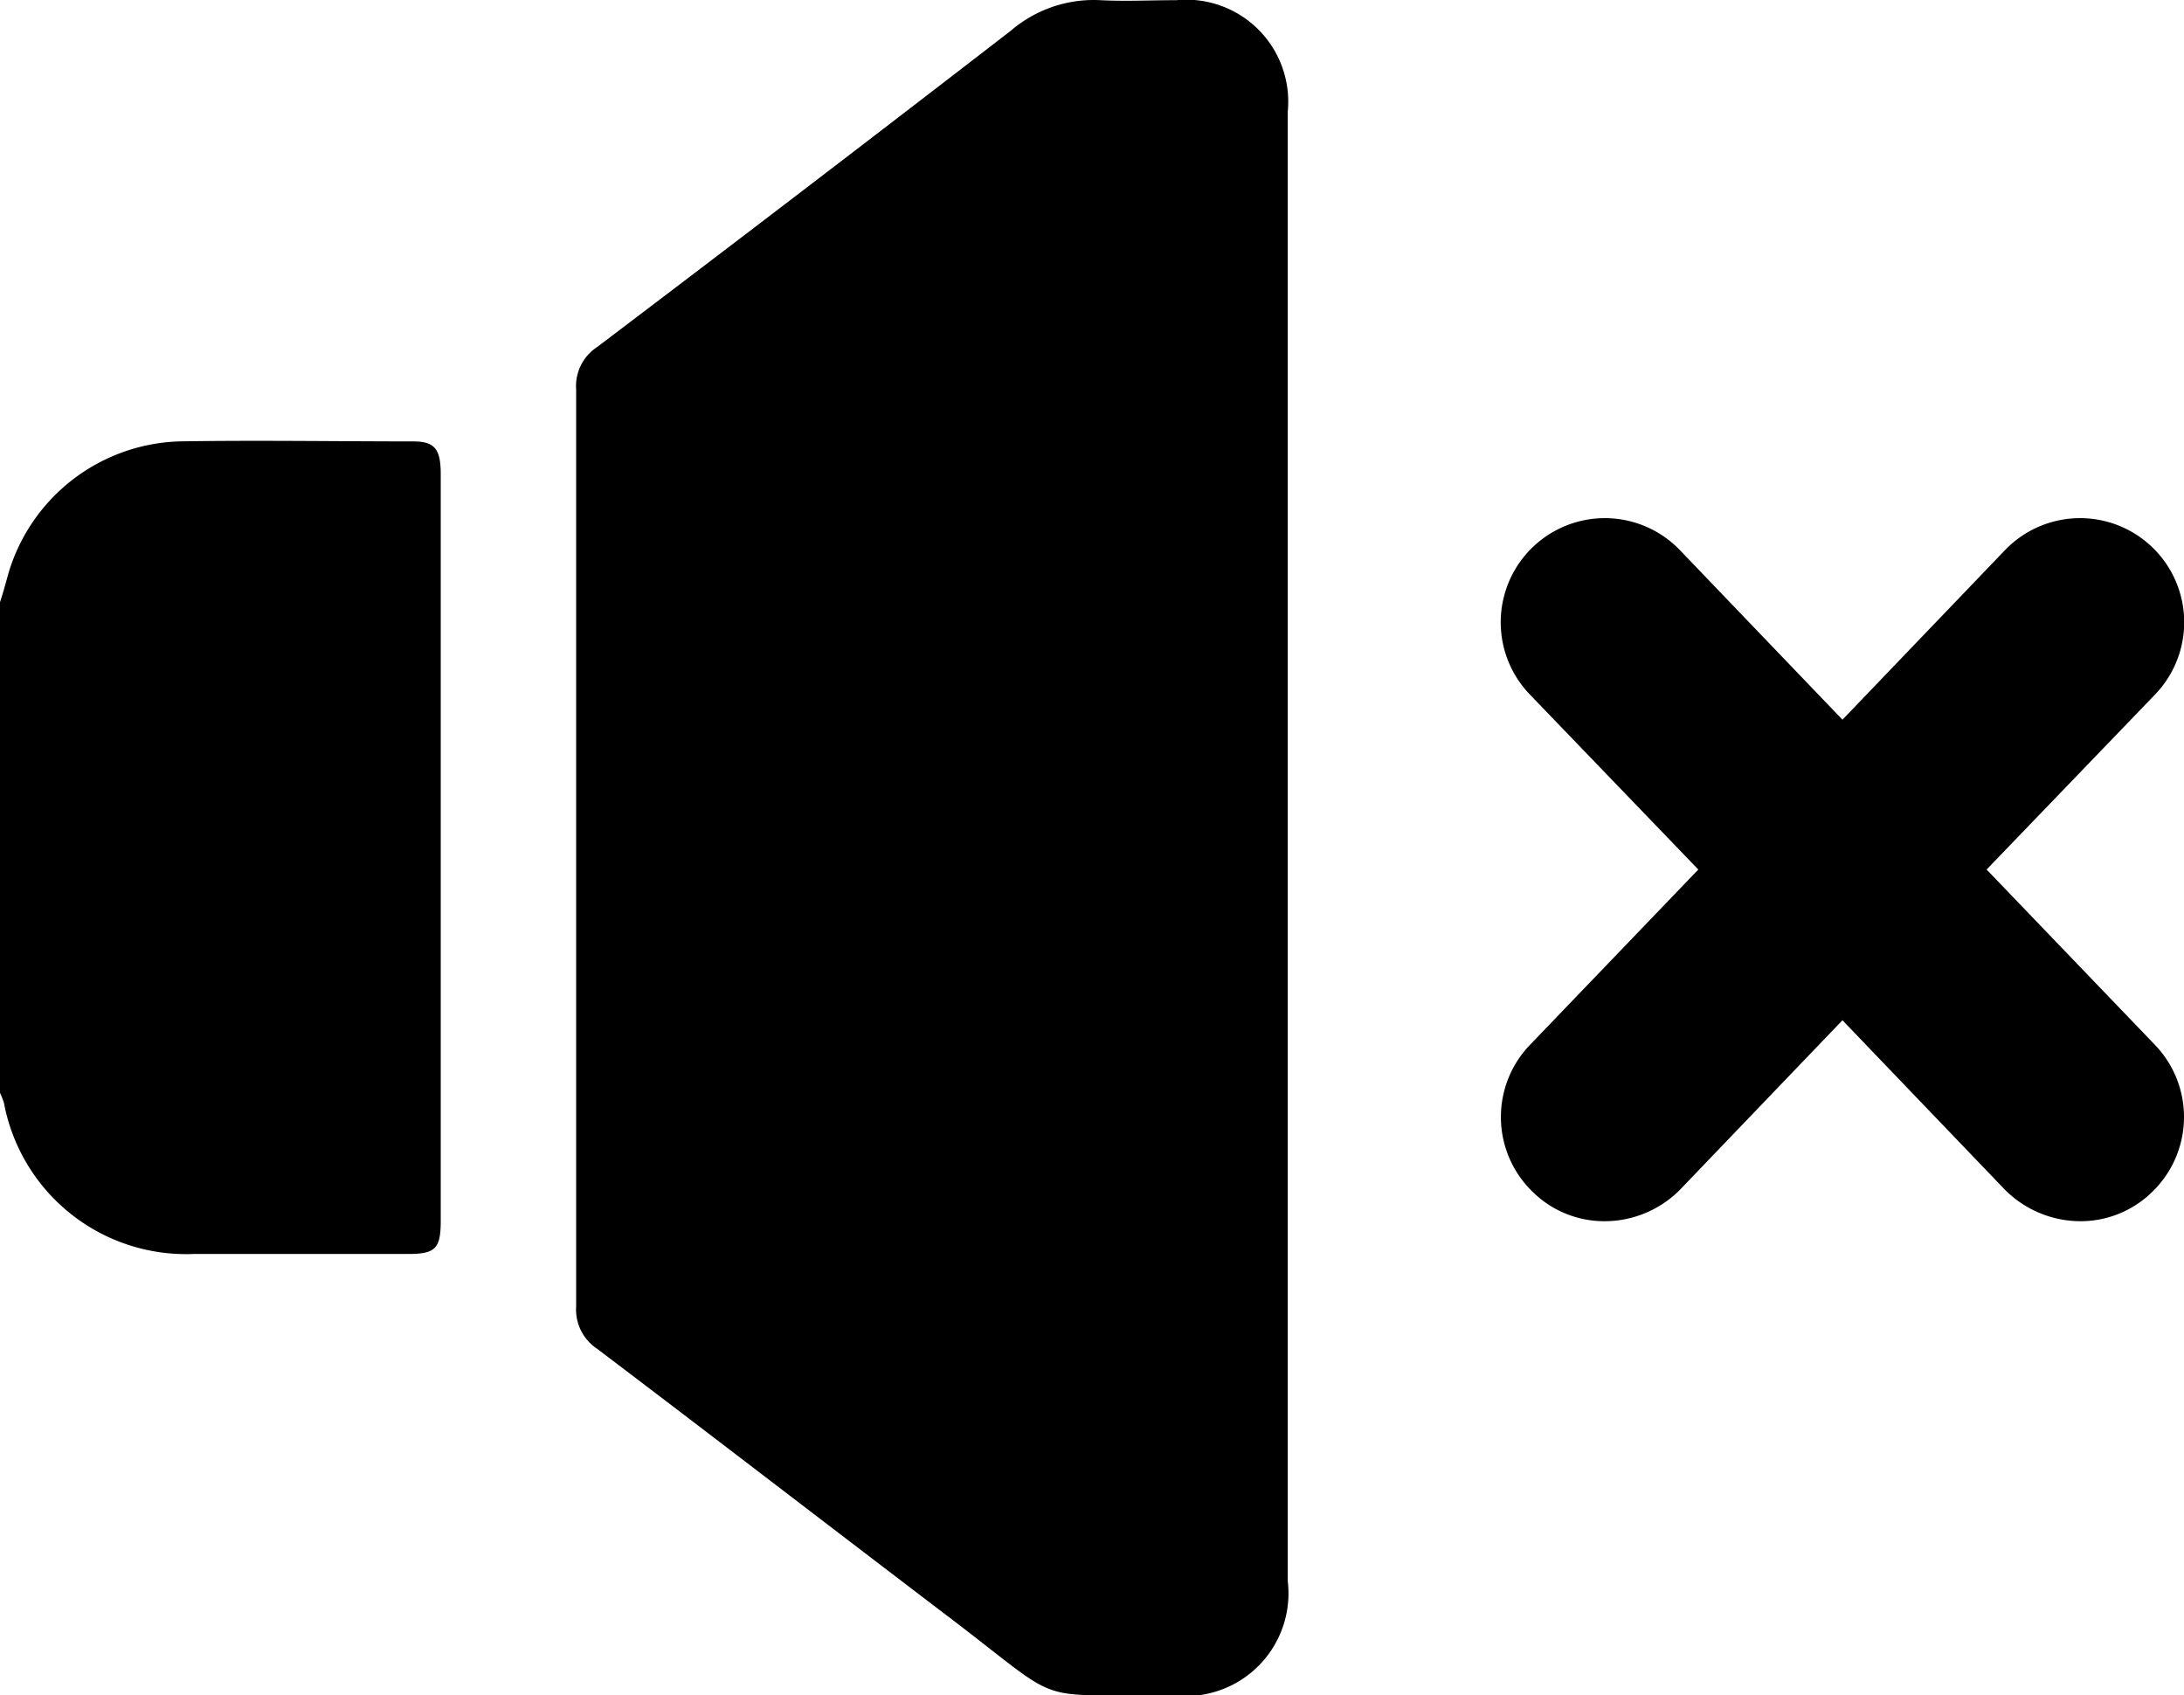 <svg xmlns="http://www.w3.org/2000/svg" width="49.999" height="38.807" viewBox="0 0 49.999 38.807">
  <g id="soundoff_dark" transform="translate(0 0.004)">
    <path id="Path_11743" data-name="Path 11743" d="M10.09,10.86V27.94c0,.65-.13.76-.76.76H4.43A4.242,4.242,0,0,1,.09,25.24,2.185,2.185,0,0,0,0,25.01V13.78c.07-.21.13-.43.19-.65a4.22,4.22,0,0,1,3.9-3.03c1.79-.03,3.58,0,5.37,0,.5,0,.63.18.63.76Z"/>
    <path id="Path_11744" data-name="Path 11744" d="M29.48,2.58v33.6a2.352,2.352,0,0,1-2.64,2.62c-3.27-.03-2.39.29-5.04-1.73-2.71-2.06-5.41-4.14-8.13-6.2a1.076,1.076,0,0,1-.48-.97V8.91a1.066,1.066,0,0,1,.48-.97Q18.425,4.34,23.14.7A2.915,2.915,0,0,1,25.19,0c.58.03,1.16,0,1.74,0a2.334,2.334,0,0,1,2.55,2.56Z"/>
    <path id="Path_11745" data-name="Path 11745" d="M49.34,23.92a2.382,2.382,0,0,1-.07,3.36,2.339,2.339,0,0,1-1.65.67,2.45,2.45,0,0,1-1.72-.72l-3.72-3.88-3.72,3.88a2.43,2.43,0,0,1-1.73.72,2.333,2.333,0,0,1-1.64-.67,2.381,2.381,0,0,1-.07-3.36l3.86-4.02-3.86-4.01a2.383,2.383,0,1,1,3.44-3.3l3.72,3.88,3.72-3.88a2.383,2.383,0,1,1,3.44,3.3L45.48,19.9l3.86,4.02Z"/>
  </g>
</svg>
